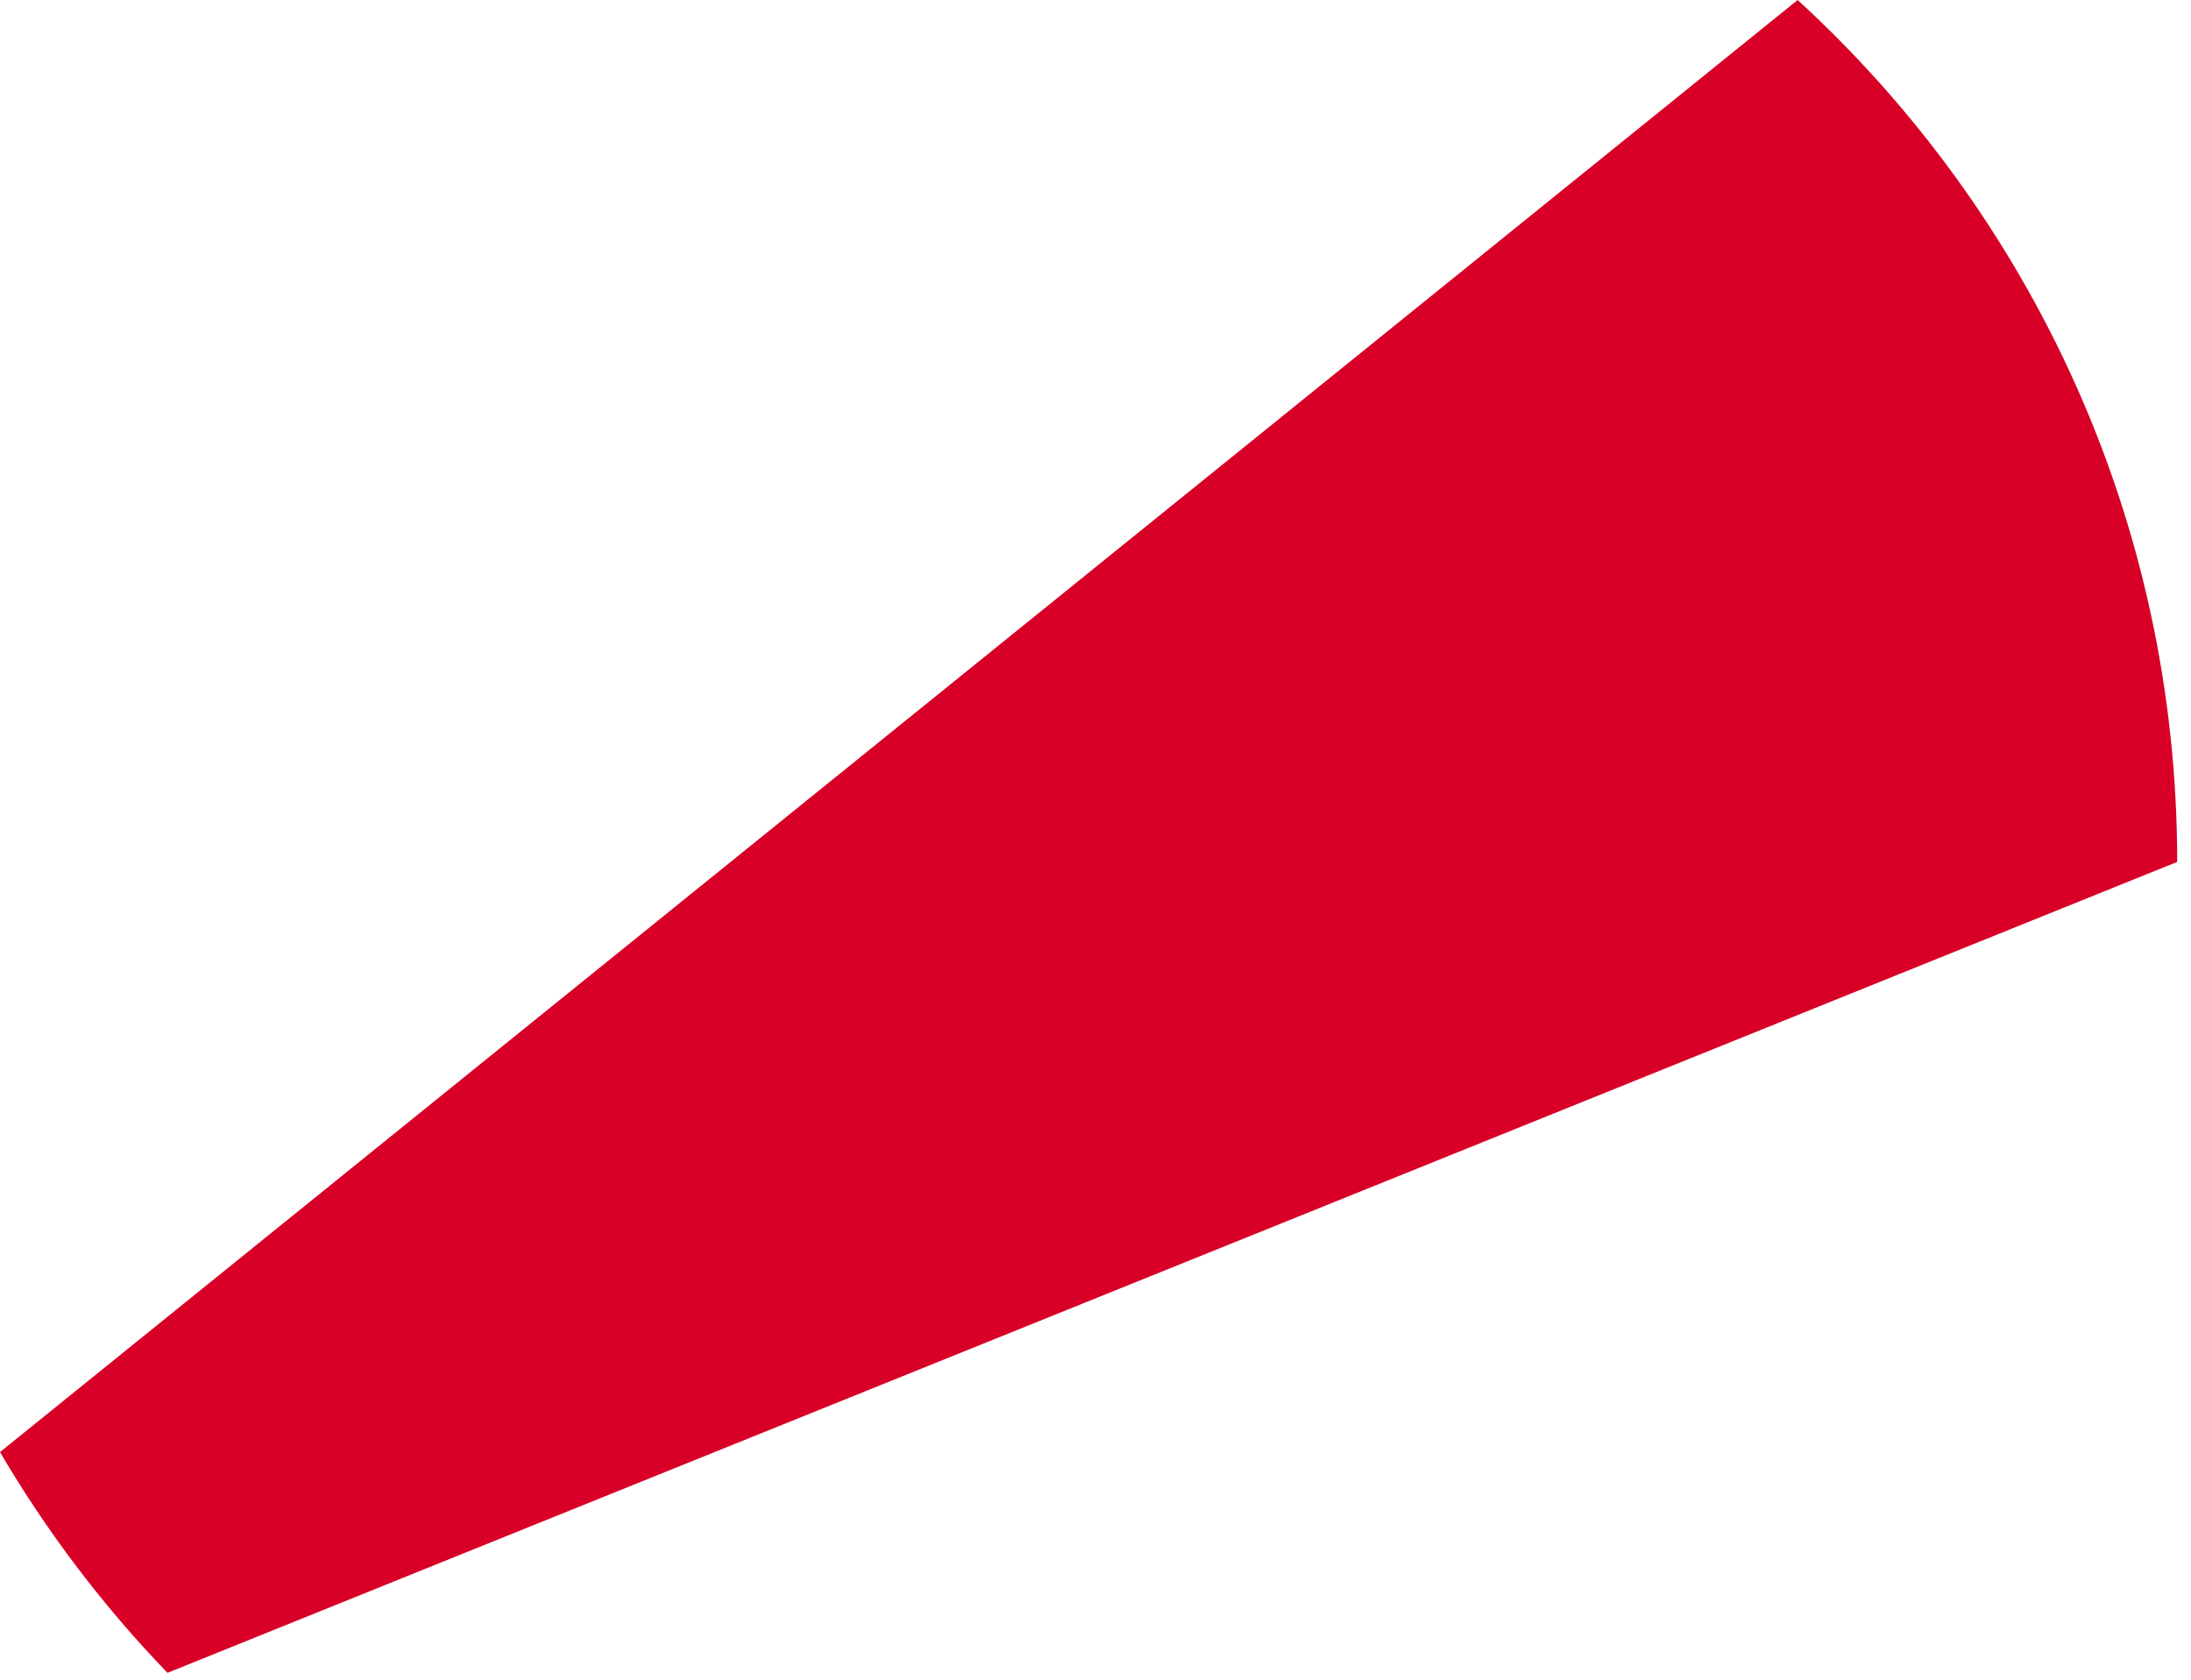 <svg preserveAspectRatio="none" width="100%" height="100%" overflow="visible" style="display: block;" viewBox="0 0 30 23" fill="none" xmlns="http://www.w3.org/2000/svg">
<path id="Vector" d="M24.614 0L0 19.883C0.644 20.981 1.415 21.995 2.293 22.906L29.811 11.802C29.811 7.129 27.808 2.925 24.614 0V0Z" fill="#D80027"/>
</svg>
